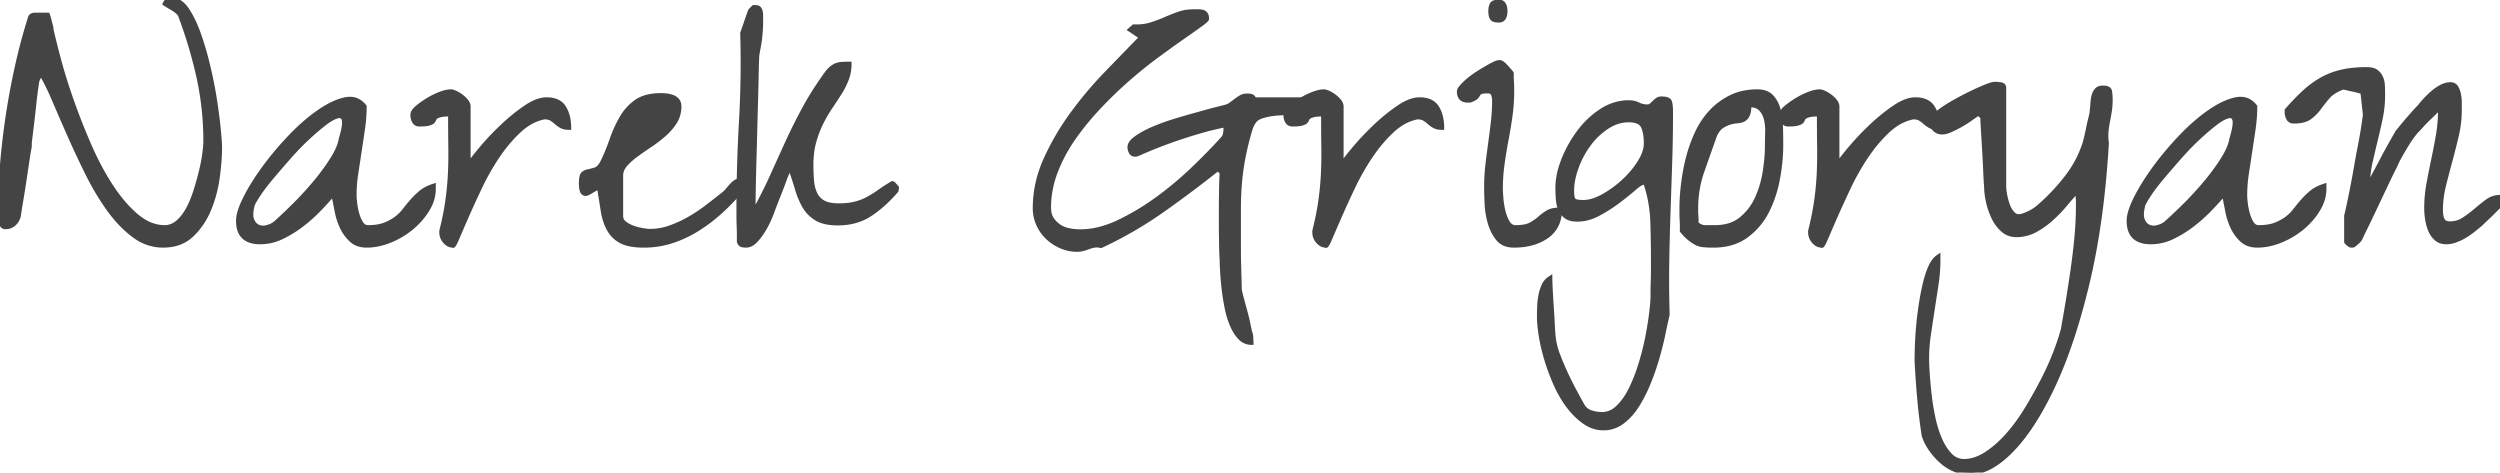 <svg width="582.52" height="110.101" viewBox="0 0 582.52 110.101" xmlns="http://www.w3.org/2000/svg"><g id="svgGroup" stroke-linecap="round" fill-rule="evenodd" font-size="9pt" stroke="#444444" stroke-width="0.25mm" fill="#444444" style="stroke:#444444;stroke-width:0.25mm;fill:#444444"><path d="M 9.473 17.09 L 8.691 18.848 L 8.447 20.508 A 70.378 70.378 0 0 0 8.264 21.849 Q 8.188 22.448 8.112 23.114 A 136.467 136.467 0 0 0 7.959 24.512 Q 7.715 26.855 7.422 29.248 Q 7.22 30.893 7.065 32.192 A 597.773 597.773 0 0 0 6.934 33.301 L 6.934 34.18 Q 6.773 34.903 6.513 36.587 A 142.9 142.9 0 0 0 6.396 37.354 A 2302.509 2302.509 0 0 1 6.042 39.722 A 2758.02 2758.02 0 0 1 5.664 42.236 A 287.956 287.956 0 0 1 5.273 44.751 A 241.584 241.584 0 0 1 4.883 47.119 A 167.148 167.148 0 0 0 4.711 48.148 Q 4.511 49.367 4.426 50.034 A 15.767 15.767 0 0 0 4.395 50.293 A 3.931 3.931 0 0 1 3.913 51.443 A 3.46 3.46 0 0 1 3.271 52.197 A 2.908 2.908 0 0 1 1.342 52.929 A 3.7 3.7 0 0 1 1.27 52.93 A 1.213 1.213 0 0 1 0.944 52.889 A 0.802 0.802 0 0 1 0.439 52.49 Q 0.195 52.051 0.098 51.367 Q 0 50.684 0 50.049 L 0 49.121 A 125.137 125.137 0 0 1 0.275 40.964 A 141.889 141.889 0 0 1 0.488 38.135 Q 0.977 32.422 1.855 26.66 Q 2.734 20.898 4.004 15.234 A 134.043 134.043 0 0 1 6.934 4.297 A 1.33 1.33 0 0 1 7.024 4.008 Q 7.114 3.81 7.265 3.687 A 0.8 0.8 0 0 1 7.373 3.613 A 1.487 1.487 0 0 1 7.967 3.427 A 1.845 1.845 0 0 1 8.154 3.418 L 9.033 3.418 L 9.668 3.418 L 10.107 3.418 L 10.547 3.418 L 11.133 3.418 L 11.279 3.857 A 11.208 11.208 0 0 1 11.407 4.27 Q 11.469 4.482 11.531 4.721 A 19.532 19.532 0 0 1 11.572 4.883 A 56.321 56.321 0 0 0 11.792 5.734 A 49.792 49.792 0 0 0 11.865 6.006 A 5.007 5.007 0 0 1 11.954 6.388 Q 11.99 6.576 12.004 6.741 A 2.378 2.378 0 0 1 12.012 6.934 A 97.688 97.688 0 0 0 12.341 8.362 Q 12.719 9.948 13.252 12.001 A 315.395 315.395 0 0 0 13.77 13.965 Q 14.941 18.359 16.748 23.486 A 155.652 155.652 0 0 0 20.707 33.557 A 169.524 169.524 0 0 0 20.85 33.887 A 68.452 68.452 0 0 0 23.909 40.078 A 56.824 56.824 0 0 0 25.928 43.408 A 37.601 37.601 0 0 0 28.612 47.037 Q 30.127 48.834 31.732 50.205 A 23.117 23.117 0 0 0 31.836 50.293 Q 34.961 52.93 38.379 52.93 Q 40.039 52.93 41.406 51.758 A 9.46 9.46 0 0 0 42.873 50.158 A 12.58 12.58 0 0 0 43.799 48.682 A 22.586 22.586 0 0 0 45.018 45.993 A 27.4 27.4 0 0 0 45.557 44.434 A 77.103 77.103 0 0 0 46.545 41 A 68.139 68.139 0 0 0 46.826 39.893 A 41.612 41.612 0 0 0 47.338 37.513 A 32.516 32.516 0 0 0 47.607 35.791 A 48.955 48.955 0 0 0 47.714 34.897 Q 47.852 33.643 47.852 32.91 A 69.12 69.12 0 0 0 46.24 17.92 A 105.281 105.281 0 0 0 41.895 3.418 A 4.394 4.394 0 0 0 41.283 2.765 Q 40.958 2.478 40.545 2.206 A 8.839 8.839 0 0 0 40.137 1.953 Q 39.24 1.43 38.686 1.078 A 16.576 16.576 0 0 1 38.379 0.879 Q 38.672 0.195 39.16 0.098 A 4.931 4.931 0 0 1 39.74 0.019 A 6.304 6.304 0 0 1 40.234 0 A 3.179 3.179 0 0 1 42.109 0.634 Q 42.894 1.193 43.604 2.246 Q 45.117 4.492 46.338 7.91 A 65.671 65.671 0 0 1 47.701 12.21 A 82.186 82.186 0 0 1 48.535 15.43 Q 49.512 19.531 50.098 23.34 Q 50.645 26.896 50.936 29.77 A 87.784 87.784 0 0 1 50.977 30.176 Q 51.27 33.203 51.27 34.277 A 43.655 43.655 0 0 1 51.152 37.389 Q 51.051 38.79 50.866 40.322 A 72.438 72.438 0 0 1 50.732 41.357 A 29.739 29.739 0 0 1 48.73 48.828 A 17.564 17.564 0 0 1 45.901 53.497 A 16.259 16.259 0 0 1 44.678 54.785 Q 42.09 57.227 37.988 57.227 A 11.095 11.095 0 0 1 31.515 55.132 A 13.806 13.806 0 0 1 31.104 54.834 A 25.685 25.685 0 0 1 27.327 51.309 A 32.46 32.46 0 0 1 25.244 48.682 A 57.671 57.671 0 0 1 21.736 43.097 A 68.504 68.504 0 0 1 20.264 40.283 Q 17.969 35.645 16.016 31.201 A 1104.006 1104.006 0 0 1 14.148 26.929 A 854.474 854.474 0 0 1 12.451 22.998 Q 10.876 19.322 9.533 17.186 A 20.077 20.077 0 0 0 9.473 17.09 Z" id="0" vector-effect="non-scaling-stroke"/><path d="M 76.062 47.021 A 56.58 56.58 0 0 0 77.637 45.215 A 100.156 100.156 0 0 1 78.027 47.058 A 129.317 129.317 0 0 1 78.418 49.072 A 17.655 17.655 0 0 0 78.641 50.101 A 15.179 15.179 0 0 0 79.639 52.93 A 9.786 9.786 0 0 0 81.836 55.957 A 4.583 4.583 0 0 0 83.888 57.048 A 6.465 6.465 0 0 0 85.449 57.227 A 13.027 13.027 0 0 0 87.784 57.012 A 15.806 15.806 0 0 0 90.869 56.104 A 19.011 19.011 0 0 0 95.898 53.125 Q 98.145 51.27 99.609 48.877 A 11.136 11.136 0 0 0 100.317 47.527 A 8.624 8.624 0 0 0 101.074 44.043 L 101.074 43.555 L 101.074 43.262 Q 100.146 43.555 99.39 43.945 A 7.362 7.362 0 0 0 98.047 44.824 Q 96.875 45.801 95.947 46.875 Q 95.02 47.949 94.189 49.023 A 9.855 9.855 0 0 1 92.236 50.928 A 9.916 9.916 0 0 1 91.179 51.607 A 12.429 12.429 0 0 1 89.6 52.344 A 7.157 7.157 0 0 1 88.756 52.609 Q 88.098 52.774 87.32 52.854 A 15.44 15.44 0 0 1 85.742 52.93 Q 84.766 52.93 84.18 52.002 A 7.173 7.173 0 0 1 83.714 51.134 A 8.908 8.908 0 0 1 83.252 49.854 Q 82.91 48.633 82.764 47.412 A 35.555 35.555 0 0 1 82.702 46.862 Q 82.645 46.318 82.626 45.938 A 6.845 6.845 0 0 1 82.617 45.605 Q 82.617 42.969 83.008 40.43 Q 83.398 37.891 83.789 35.303 Q 84.18 32.715 84.57 30.078 Q 84.961 27.441 84.961 24.805 Q 83.452 22.876 81.187 23.035 A 5.643 5.643 0 0 0 80.42 23.145 A 11.69 11.69 0 0 0 78.993 23.545 Q 76.806 24.305 74.316 26.025 Q 70.996 28.32 67.676 31.787 Q 64.355 35.254 61.621 38.965 A 58.99 58.99 0 0 0 59.143 42.59 A 43.738 43.738 0 0 0 57.178 46.045 A 28.219 28.219 0 0 0 56.822 46.772 Q 55.469 49.64 55.469 51.465 A 7.86 7.86 0 0 0 55.561 52.705 Q 56.159 56.445 60.645 56.445 A 11.484 11.484 0 0 0 65.576 55.322 Q 67.969 54.199 70.166 52.539 A 36.181 36.181 0 0 0 74.268 48.926 A 73.635 73.635 0 0 0 76.062 47.021 Z M 80.161 28.257 A 2.165 2.165 0 0 0 80.127 28.027 Q 79.903 26.95 78.894 27.069 A 2.121 2.121 0 0 0 78.711 27.1 Q 77.732 27.304 76.277 28.325 A 18.404 18.404 0 0 0 75.684 28.76 A 45.208 45.208 0 0 0 73.817 30.269 Q 72.787 31.145 71.68 32.178 A 59.893 59.893 0 0 0 68.591 35.283 A 69.803 69.803 0 0 0 67.383 36.621 Q 65.234 39.063 63.379 41.26 A 59.265 59.265 0 0 0 62.083 42.846 Q 61.459 43.64 60.938 44.367 A 31.015 31.015 0 0 0 60.352 45.215 A 37.27 37.27 0 0 0 59.835 46.009 Q 59.109 47.162 58.887 47.754 A 12.629 12.629 0 0 0 58.696 48.595 Q 58.387 50.23 58.74 51.172 A 3.557 3.557 0 0 0 59.119 51.92 A 2.448 2.448 0 0 0 60.107 52.783 A 2.731 2.731 0 0 0 61.291 53.047 Q 61.591 53.047 61.908 52.986 A 3.874 3.874 0 0 0 62.158 52.93 Q 63.281 52.637 64.063 52.051 A 65.021 65.021 0 0 0 64.948 51.254 Q 66.159 50.145 67.736 48.61 A 204.144 204.144 0 0 0 68.262 48.096 Q 70.801 45.605 73.193 42.773 A 53.864 53.864 0 0 0 76.06 39.077 A 45.071 45.071 0 0 0 77.344 37.158 Q 79.04 34.472 79.372 32.559 A 6.051 6.051 0 0 0 79.395 32.422 Q 80.283 29.491 80.161 28.257 Z" id="1" vector-effect="non-scaling-stroke"/><path d="M 102.832 54.102 L 102.832 53.809 Q 103.809 49.902 104.248 46.729 A 70.01 70.01 0 0 0 104.825 40.717 A 64.527 64.527 0 0 0 104.834 40.527 A 96.189 96.189 0 0 0 104.942 36.428 Q 104.948 35.321 104.932 34.18 A 427.422 427.422 0 0 1 104.897 30.874 Q 104.885 29.139 104.883 27.214 A 707.704 707.704 0 0 1 104.883 26.66 Q 103.32 26.66 102.588 26.855 A 5.723 5.723 0 0 0 102.23 26.963 Q 101.884 27.08 101.677 27.212 A 1.123 1.123 0 0 0 101.563 27.295 A 1.492 1.492 0 0 0 101.357 27.501 Q 101.234 27.653 101.176 27.821 A 0.952 0.952 0 0 0 101.172 27.832 A 1.314 1.314 0 0 1 100.936 28.252 A 1.614 1.614 0 0 1 100.83 28.369 A 0.988 0.988 0 0 1 100.649 28.508 Q 100.453 28.629 100.134 28.737 A 5.143 5.143 0 0 1 99.902 28.809 A 3.718 3.718 0 0 1 99.456 28.903 Q 98.807 29.004 97.754 29.004 Q 96.875 29.004 96.484 28.32 Q 96.094 27.637 96.094 26.758 Q 96.094 26.025 96.996 25.206 A 5.802 5.802 0 0 1 97.119 25.098 Q 98.145 24.219 99.561 23.34 A 17.585 17.585 0 0 1 102.49 21.875 Q 103.538 21.469 104.375 21.345 A 4.777 4.777 0 0 1 105.078 21.289 A 1.286 1.286 0 0 1 105.325 21.316 Q 105.586 21.368 105.945 21.517 A 6.754 6.754 0 0 1 106.201 21.631 A 7.161 7.161 0 0 1 107.44 22.375 A 8.079 8.079 0 0 1 107.617 22.51 A 6.902 6.902 0 0 1 108.275 23.094 A 5.329 5.329 0 0 1 108.74 23.633 Q 109.154 24.185 109.178 24.737 A 1.564 1.564 0 0 1 109.18 24.805 L 109.18 38.379 A 22.302 22.302 0 0 1 109.741 37.579 Q 110.396 36.686 111.362 35.506 A 92.789 92.789 0 0 1 112.305 34.375 A 60.226 60.226 0 0 1 115.802 30.594 A 68.641 68.641 0 0 1 117.09 29.346 A 44.639 44.639 0 0 1 121.058 25.999 A 38.908 38.908 0 0 1 122.461 25 A 14.542 14.542 0 0 1 124.11 24.023 Q 124.974 23.591 125.771 23.371 A 5.92 5.92 0 0 1 127.344 23.145 A 7.032 7.032 0 0 1 128.853 23.295 Q 129.783 23.5 130.456 23.982 A 3.646 3.646 0 0 1 131.445 25.049 A 7.573 7.573 0 0 1 132.377 27.409 Q 132.587 28.365 132.613 29.467 A 13.314 13.314 0 0 1 132.617 29.785 Q 131.445 29.785 130.762 29.395 Q 130.078 29.004 129.541 28.516 A 6.752 6.752 0 0 0 128.582 27.785 A 6.152 6.152 0 0 0 128.418 27.686 Q 127.959 27.418 127.261 27.36 A 4.897 4.897 0 0 0 126.855 27.344 Q 123.73 27.93 120.996 30.469 A 32.518 32.518 0 0 0 117.142 34.772 A 37.977 37.977 0 0 0 115.967 36.426 A 55.986 55.986 0 0 0 111.865 43.652 A 294.662 294.662 0 0 0 110.168 47.29 A 214.631 214.631 0 0 0 108.691 50.586 Q 107.468 53.381 106.675 55.239 A 275.494 275.494 0 0 0 106.494 55.664 Q 105.7 57.533 105.487 57.256 A 0.18 0.18 0 0 1 105.469 57.227 A 2.094 2.094 0 0 1 104.291 56.855 Q 103.997 56.66 103.719 56.362 A 4.155 4.155 0 0 1 103.662 56.299 Q 102.832 55.371 102.832 54.102 Z" id="2" vector-effect="non-scaling-stroke"/><path d="M 139.551 43.555 L 137.207 44.922 Q 136.523 45.313 136.133 45.117 A 1.052 1.052 0 0 1 135.596 44.531 Q 135.449 44.141 135.4 43.604 Q 135.358 43.139 135.352 42.93 A 2.177 2.177 0 0 1 135.352 42.871 A 12.213 12.213 0 0 1 135.372 42.14 Q 135.451 40.829 135.84 40.479 A 2.285 2.285 0 0 1 136.544 40.052 A 3.136 3.136 0 0 1 137.109 39.893 A 11.511 11.511 0 0 0 138.072 39.667 A 14.486 14.486 0 0 0 138.77 39.453 Q 139.648 39.16 140.43 37.598 Q 141.602 35.156 142.529 32.471 A 28.272 28.272 0 0 1 144.824 27.441 A 11.997 11.997 0 0 1 147.622 24.137 A 11.419 11.419 0 0 1 148.291 23.633 Q 150.391 22.168 154.102 22.168 Q 154.688 22.168 155.42 22.266 A 6.198 6.198 0 0 1 156.464 22.495 A 5.51 5.51 0 0 1 156.787 22.607 Q 157.422 22.852 157.861 23.389 Q 158.301 23.926 158.301 24.805 A 6.998 6.998 0 0 1 157.903 27.19 A 6.415 6.415 0 0 1 157.275 28.467 Q 156.25 30.078 154.736 31.396 A 31.991 31.991 0 0 1 151.465 33.887 Q 149.707 35.059 148.242 36.133 A 17.007 17.007 0 0 0 146.733 37.372 A 13.491 13.491 0 0 0 145.752 38.379 A 4.427 4.427 0 0 0 145.06 39.422 A 3.503 3.503 0 0 0 144.727 40.918 L 144.727 50.293 A 2.234 2.234 0 0 0 144.88 51.135 Q 145.082 51.636 145.549 51.996 A 2.551 2.551 0 0 0 145.557 52.002 A 6.918 6.918 0 0 0 147.051 52.865 A 8.053 8.053 0 0 0 147.461 53.027 A 12.636 12.636 0 0 0 149.707 53.613 Q 150.654 53.771 151.219 53.801 A 4.624 4.624 0 0 0 151.465 53.809 A 13.895 13.895 0 0 0 155.933 53.055 A 15.679 15.679 0 0 0 156.152 52.979 A 27.241 27.241 0 0 0 160.693 50.879 A 36.9 36.9 0 0 0 164.844 48.096 A 2934.5 2934.5 0 0 0 166.748 46.619 A 2510.996 2510.996 0 0 0 168.555 45.215 A 7.938 7.938 0 0 0 169.321 44.488 A 6.911 6.911 0 0 0 169.58 44.189 A 28.734 28.734 0 0 1 170.445 43.179 A 26.283 26.283 0 0 1 170.459 43.164 A 4.719 4.719 0 0 1 171.436 42.334 A 3.248 3.248 0 0 1 171.928 42.08 Q 172.33 41.913 172.852 41.797 L 172.852 42.188 L 172.852 42.676 A 7.058 7.058 0 0 1 172.824 43.322 Q 172.787 43.713 172.705 44.043 Q 172.583 44.531 172.156 45.019 A 4.023 4.023 0 0 1 171.973 45.215 Q 169.824 47.656 167.383 49.805 A 36.49 36.49 0 0 1 162.207 53.613 A 27.093 27.093 0 0 1 156.445 56.25 A 20.57 20.57 0 0 1 150.848 57.211 A 23.43 23.43 0 0 1 150 57.227 A 19.263 19.263 0 0 1 148.039 57.134 Q 146.009 56.925 144.727 56.25 A 6.902 6.902 0 0 1 141.846 53.418 A 11.61 11.61 0 0 1 140.893 51.114 A 15.617 15.617 0 0 1 140.43 49.023 Q 140.039 46.484 139.551 43.555 Z M 149.53 29.788 A 1.81 1.81 0 0 0 149.463 29.834 A 6.991 6.991 0 0 0 149.193 30.038 Q 149.045 30.155 148.882 30.294 A 13.974 13.974 0 0 0 148.682 30.469 Q 148.371 30.745 148.182 30.997 A 1.983 1.983 0 0 0 148.047 31.201 A 1.526 1.526 0 0 0 148.014 31.262 Q 147.87 31.543 148.047 31.543 Q 148.472 31.628 149.046 31.12 A 3.922 3.922 0 0 0 149.219 30.957 Q 149.902 30.273 149.805 29.785 Q 149.805 29.61 149.53 29.788 Z" id="3" vector-effect="non-scaling-stroke"/><path d="M 175.586 1.66 L 175.781 1.66 L 175.879 1.66 L 175.977 1.66 A 2.492 2.492 0 0 1 176.291 1.678 Q 176.631 1.722 176.816 1.868 A 0.585 0.585 0 0 1 176.904 1.953 A 1.547 1.547 0 0 1 177.152 2.377 A 2.031 2.031 0 0 1 177.246 2.686 Q 177.344 3.125 177.344 3.662 L 177.344 4.59 Q 177.344 5.684 177.301 6.565 A 28.77 28.77 0 0 1 177.295 6.689 A 40.532 40.532 0 0 1 177.151 8.563 A 45.39 45.39 0 0 1 177.148 8.594 A 22.597 22.597 0 0 1 176.903 10.34 A 24.808 24.808 0 0 1 176.855 10.596 A 87.993 87.993 0 0 0 176.66 11.658 A 106.828 106.828 0 0 0 176.465 12.793 Q 176.371 14.015 176.322 16.595 A 193.817 193.817 0 0 0 176.318 16.797 Q 176.273 19.35 176.185 22.541 A 833.821 833.821 0 0 1 176.172 22.998 A 2786.06 2786.06 0 0 0 176.025 28.391 A 3203.235 3203.235 0 0 0 175.977 30.273 A 2681.609 2681.609 0 0 1 175.879 33.984 A 2280.316 2280.316 0 0 1 175.781 37.5 Q 175.684 40.918 175.635 43.701 A 562.685 562.685 0 0 0 175.613 44.998 Q 175.587 46.712 175.586 47.657 A 70.65 70.65 0 0 0 175.586 47.754 L 175.586 48.535 L 175.586 49.512 A 122.376 122.376 0 0 0 178.39 44.171 A 99.863 99.863 0 0 0 179.834 41.113 A 1892.551 1892.551 0 0 1 183.447 33.154 A 127.948 127.948 0 0 1 187.402 25.244 Q 189.551 21.289 192.578 17.09 A 9.611 9.611 0 0 1 193.011 16.552 Q 193.365 16.144 193.701 15.869 A 4.693 4.693 0 0 1 194.498 15.338 A 4.143 4.143 0 0 1 194.824 15.186 A 3.81 3.81 0 0 1 195.635 14.953 A 4.79 4.79 0 0 1 196.143 14.893 A 19.31 19.31 0 0 1 196.74 14.863 Q 197.009 14.853 197.311 14.849 A 40.537 40.537 0 0 1 197.949 14.844 A 10.558 10.558 0 0 1 197.676 17.281 A 9.254 9.254 0 0 1 197.314 18.457 A 17.952 17.952 0 0 1 195.908 21.319 A 20.169 20.169 0 0 1 195.654 21.729 A 139.69 139.69 0 0 1 193.506 25 A 30.894 30.894 0 0 0 191.904 27.655 A 35.193 35.193 0 0 0 191.406 28.613 A 23.377 23.377 0 0 0 190.3 31.226 A 28.498 28.498 0 0 0 189.746 32.959 A 17.198 17.198 0 0 0 189.213 35.68 A 23.165 23.165 0 0 0 189.062 38.379 A 50.547 50.547 0 0 0 189.099 40.344 A 38.669 38.669 0 0 0 189.209 42.139 A 9.726 9.726 0 0 0 189.496 43.821 A 7.64 7.64 0 0 0 189.99 45.166 A 4.366 4.366 0 0 0 191.895 47.168 A 4.805 4.805 0 0 0 192.946 47.571 Q 193.973 47.843 195.414 47.851 A 15.85 15.85 0 0 0 195.508 47.852 A 18.51 18.51 0 0 0 197.334 47.766 Q 198.283 47.672 199.116 47.474 A 11.44 11.44 0 0 0 199.17 47.461 A 12.7 12.7 0 0 0 201.759 46.537 A 11.641 11.641 0 0 0 202.148 46.338 A 24.565 24.565 0 0 0 204.37 44.987 A 27.754 27.754 0 0 0 204.883 44.629 A 37.806 37.806 0 0 1 206.706 43.408 A 46.367 46.367 0 0 1 207.91 42.676 Q 208.105 42.676 208.398 43.018 A 16.472 16.472 0 0 0 208.539 43.179 Q 208.712 43.376 208.844 43.512 A 4.87 4.87 0 0 0 208.887 43.555 L 208.887 43.75 L 208.887 43.848 Q 208.887 43.925 208.948 43.941 A 0.144 0.144 0 0 0 208.984 43.945 A 0.416 0.416 0 0 1 208.956 44.095 A 0.51 0.51 0 0 1 208.936 44.141 Q 208.891 44.229 208.887 44.397 A 1.452 1.452 0 0 0 208.887 44.434 A 31.635 31.635 0 0 1 205.194 48.126 A 26.529 26.529 0 0 1 202.832 49.902 Q 199.609 52.051 195.215 52.051 A 15.014 15.014 0 0 1 193.339 51.941 Q 191.428 51.7 190.186 50.928 Q 188.379 49.805 187.354 47.998 Q 186.328 46.191 185.645 43.848 Q 184.961 41.504 184.082 39.16 A 6.892 6.892 0 0 0 183.711 39.795 Q 183.356 40.477 182.984 41.465 A 25.884 25.884 0 0 0 182.861 41.797 A 107.225 107.225 0 0 1 182.19 43.604 A 128.029 128.029 0 0 1 181.445 45.508 A 176.879 176.879 0 0 0 180.078 49.038 A 194.241 194.241 0 0 0 179.883 49.561 A 26.225 26.225 0 0 1 178.942 51.784 A 20.896 20.896 0 0 1 178.125 53.32 Q 177.148 54.98 176.074 56.104 A 4.556 4.556 0 0 1 175.376 56.708 Q 174.625 57.227 173.828 57.227 A 4.382 4.382 0 0 1 173.095 57.167 A 3.905 3.905 0 0 1 172.9 57.129 A 0.756 0.756 0 0 1 172.545 56.933 Q 172.343 56.743 172.184 56.383 A 2.953 2.953 0 0 1 172.168 56.348 L 172.168 54.834 A 49.09 49.09 0 0 0 172.149 53.495 A 59.971 59.971 0 0 0 172.119 52.637 A 57.096 57.096 0 0 1 172.077 51.229 A 46.619 46.619 0 0 1 172.07 50.439 L 172.07 49.023 A 360.277 360.277 0 0 1 172.656 28.369 A 239.226 239.226 0 0 0 173.047 14.654 A 247.58 247.58 0 0 0 172.949 7.715 A 19.611 19.611 0 0 1 173.007 7.544 Q 173.108 7.251 173.291 6.738 A 64.481 64.481 0 0 0 173.531 6.055 Q 173.672 5.643 173.828 5.176 A 96.047 96.047 0 0 1 174.075 4.444 Q 174.19 4.109 174.296 3.809 A 56.643 56.643 0 0 1 174.365 3.613 A 128.138 128.138 0 0 0 174.478 3.296 Q 174.617 2.903 174.691 2.686 A 14.446 14.446 0 0 0 174.707 2.637 A 1.027 1.027 0 0 1 174.782 2.512 Q 174.867 2.39 175.011 2.238 A 4.411 4.411 0 0 1 175.098 2.148 L 175.586 1.66 Z" id="4" vector-effect="non-scaling-stroke"/><path d="M 284.668 40.234 L 283.789 39.355 A 278.813 278.813 0 0 1 271.424 48.642 A 255.087 255.087 0 0 1 270.605 49.219 A 93.041 93.041 0 0 1 256.543 57.324 Q 255.762 57.129 255.078 57.227 A 6.04 6.04 0 0 0 253.76 57.568 A 12.832 12.832 0 0 1 252.841 57.881 A 15.1 15.1 0 0 1 252.393 58.008 A 5.773 5.773 0 0 1 251.419 58.183 A 4.969 4.969 0 0 1 250.977 58.203 Q 249.023 58.203 247.217 57.422 Q 245.41 56.641 244.043 55.322 A 9.708 9.708 0 0 1 241.895 52.246 A 9.036 9.036 0 0 1 241.113 48.535 Q 241.113 42.676 243.604 37.158 A 59.398 59.398 0 0 1 249.756 26.611 A 89.56 89.56 0 0 1 257.813 17.041 A 3904.715 3904.715 0 0 1 262.036 12.683 A 3015.158 3015.158 0 0 1 265.918 8.691 L 263.281 6.934 L 264.16 6.152 Q 265.57 6.216 266.812 6.007 A 9.946 9.946 0 0 0 268.066 5.713 A 31.205 31.205 0 0 0 270.794 4.743 A 27.93 27.93 0 0 0 271.387 4.492 Q 272.949 3.809 274.561 3.223 A 9.736 9.736 0 0 1 276.923 2.695 A 12.017 12.017 0 0 1 278.125 2.637 L 279.297 2.637 A 3.98 3.98 0 0 1 279.782 2.665 Q 280.038 2.696 280.26 2.763 A 2.366 2.366 0 0 1 280.322 2.783 Q 280.762 2.93 281.006 3.32 Q 281.25 3.711 281.25 4.395 A 0.297 0.297 0 0 1 281.186 4.548 Q 280.966 4.867 279.998 5.584 A 26.862 26.862 0 0 1 279.688 5.811 A 214.841 214.841 0 0 1 278.842 6.415 Q 277.478 7.385 275.537 8.74 Q 272.949 10.547 269.629 12.988 A 98.961 98.961 0 0 0 264.994 16.622 A 116.728 116.728 0 0 0 262.842 18.457 A 96.937 96.937 0 0 0 256.104 24.951 A 64.442 64.442 0 0 0 250.195 32.178 A 35.962 35.962 0 0 0 245.996 40.039 Q 244.434 44.141 244.434 48.34 Q 244.434 50 245.117 51.025 Q 245.801 52.051 246.826 52.734 Q 247.852 53.418 249.17 53.662 A 14.229 14.229 0 0 0 251.678 53.906 A 13.228 13.228 0 0 0 251.758 53.906 A 18.469 18.469 0 0 0 256.927 53.135 A 24.993 24.993 0 0 0 260.742 51.66 Q 265.43 49.414 269.824 46.191 Q 274.219 42.969 278.076 39.258 A 170.397 170.397 0 0 0 281.236 36.142 Q 282.657 34.702 283.877 33.384 A 94.606 94.606 0 0 0 284.668 32.52 A 3.614 3.614 0 0 0 285.032 32.098 Q 285.208 31.858 285.31 31.617 A 1.837 1.837 0 0 0 285.4 31.348 Q 285.547 30.762 285.547 29.98 A 2.025 2.025 0 0 0 285.541 29.827 Q 285.535 29.754 285.524 29.67 A 4.617 4.617 0 0 0 285.498 29.492 L 285.449 29.199 A 72.423 72.423 0 0 0 281.94 29.989 A 60.202 60.202 0 0 0 279.98 30.518 Q 277.441 31.25 274.951 32.08 A 107.772 107.772 0 0 0 270.068 33.838 Q 267.676 34.766 265.039 35.938 L 264.844 35.938 A 0.065 0.065 0 0 1 264.808 35.994 Q 264.753 36.028 264.609 36.034 A 1.495 1.495 0 0 1 264.551 36.035 Q 263.77 36.035 263.477 35.449 A 2.822 2.822 0 0 1 263.24 34.79 A 2.393 2.393 0 0 1 263.184 34.277 A 1.686 1.686 0 0 1 263.428 33.433 Q 263.744 32.883 264.468 32.321 A 7.827 7.827 0 0 1 264.795 32.08 A 19.076 19.076 0 0 1 266.778 30.878 A 24.849 24.849 0 0 1 268.555 30.029 Q 270.703 29.102 272.852 28.418 Q 274.995 27.736 276.069 27.443 A 69.156 69.156 0 0 1 276.074 27.441 Q 276.348 27.35 277.605 27.002 A 245.723 245.723 0 0 1 277.783 26.953 A 574.585 574.585 0 0 0 279.236 26.55 A 667.351 667.351 0 0 0 280.762 26.123 A 115.806 115.806 0 0 1 282.275 25.708 A 93.708 93.708 0 0 1 283.691 25.342 L 285.449 24.902 Q 286.23 24.707 286.816 24.268 L 287.988 23.389 A 12.478 12.478 0 0 1 288.94 22.739 A 11.137 11.137 0 0 1 289.16 22.607 Q 289.746 22.266 290.625 22.266 A 4.382 4.382 0 0 1 291.358 22.325 A 3.905 3.905 0 0 1 291.553 22.363 A 0.756 0.756 0 0 1 291.908 22.56 Q 292.11 22.749 292.27 23.109 A 2.953 2.953 0 0 1 292.285 23.145 L 307.617 23.145 A 0.432 0.432 0 0 1 307.669 23.149 Q 307.763 23.16 307.964 23.208 A 10.819 10.819 0 0 1 308.105 23.242 A 10.434 10.434 0 0 1 308.606 23.381 A 12.861 12.861 0 0 1 308.936 23.486 Q 309.272 23.598 309.523 23.711 A 3.759 3.759 0 0 1 309.668 23.779 Q 309.945 23.918 310.134 23.925 A 0.543 0.543 0 0 0 310.156 23.926 Q 310.156 24.023 310.254 24.121 L 310.254 24.268 L 310.254 24.414 L 310.254 24.561 L 310.254 24.707 Q 310.156 24.805 310.156 24.902 A 1.027 1.027 0 0 1 310.081 25.027 Q 309.996 25.15 309.853 25.301 A 4.411 4.411 0 0 1 309.766 25.391 Q 309.539 25.618 309.429 25.669 A 0.135 0.135 0 0 1 309.376 25.684 A 13.088 13.088 0 0 0 308.92 25.693 Q 308.224 25.717 307.067 25.808 A 97.214 97.214 0 0 0 306.787 25.83 Q 304.98 25.977 302.93 26.123 A 246.371 246.371 0 0 1 300.94 26.257 A 203.402 203.402 0 0 1 299.072 26.367 A 85.329 85.329 0 0 0 298.263 26.414 Q 297.304 26.475 296.784 26.536 A 8.134 8.134 0 0 0 296.582 26.563 A 18.106 18.106 0 0 0 295.335 26.774 Q 294.12 27.028 293.329 27.408 A 5.034 5.034 0 0 0 293.262 27.441 A 2.813 2.813 0 0 0 292.364 28.175 Q 292.066 28.532 291.814 29.019 A 7.493 7.493 0 0 0 291.406 29.98 Q 290.332 33.594 289.746 36.67 Q 289.16 39.746 288.916 42.676 A 72.091 72.091 0 0 0 288.676 47.952 A 79.067 79.067 0 0 0 288.672 48.73 L 288.672 55.566 L 288.672 57.91 A 138.794 138.794 0 0 0 288.699 60.629 A 156.441 156.441 0 0 0 288.721 61.572 A 1051.526 1051.526 0 0 0 288.77 63.416 A 856.247 856.247 0 0 0 288.818 65.137 A 217.956 217.956 0 0 1 288.84 65.906 Q 288.864 66.856 288.867 67.366 A 22.55 22.55 0 0 1 288.867 67.48 A 8.177 8.177 0 0 0 288.933 67.822 Q 289.061 68.427 289.355 69.531 A 525.113 525.113 0 0 0 289.758 71.033 A 607.187 607.187 0 0 0 290.186 72.607 A 48.497 48.497 0 0 1 290.721 74.754 A 40.985 40.985 0 0 1 290.918 75.684 A 46.234 46.234 0 0 0 291.058 76.361 Q 291.26 77.295 291.406 77.734 A 0.608 0.608 0 0 1 291.446 77.85 Q 291.515 78.11 291.553 78.76 Q 291.595 79.478 291.601 79.794 A 4.97 4.97 0 0 1 291.602 79.883 A 3.575 3.575 0 0 1 288.987 78.783 A 4.6 4.6 0 0 1 288.916 78.711 A 8.462 8.462 0 0 1 287.819 77.273 Q 287.392 76.576 287.035 75.738 A 13.921 13.921 0 0 1 287.012 75.684 A 19.55 19.55 0 0 1 286.134 73.08 A 23.779 23.779 0 0 1 285.791 71.582 A 55.872 55.872 0 0 1 285.139 67.456 A 51.359 51.359 0 0 1 285.107 67.188 A 79.809 79.809 0 0 1 284.9 65.137 A 58.665 58.665 0 0 1 284.766 63.281 Q 284.691 61.935 284.673 61.105 A 22.004 22.004 0 0 1 284.668 60.645 Q 284.578 59.565 284.53 57.037 A 198.735 198.735 0 0 1 284.521 56.592 A 330.821 330.821 0 0 1 284.485 53.613 A 400.204 400.204 0 0 1 284.473 50.439 A 400.204 400.204 0 0 1 284.485 47.266 A 330.821 330.821 0 0 1 284.521 44.287 Q 284.57 41.406 284.668 40.234 Z" id="6" vector-effect="non-scaling-stroke"/><path d="M 306.25 54.102 L 306.25 53.809 Q 307.227 49.902 307.666 46.729 A 70.01 70.01 0 0 0 308.243 40.717 A 64.527 64.527 0 0 0 308.252 40.527 A 96.189 96.189 0 0 0 308.36 36.428 Q 308.366 35.321 308.35 34.18 A 427.422 427.422 0 0 1 308.315 30.874 Q 308.303 29.139 308.301 27.214 A 707.704 707.704 0 0 1 308.301 26.66 Q 306.738 26.66 306.006 26.855 A 5.723 5.723 0 0 0 305.648 26.963 Q 305.302 27.08 305.095 27.212 A 1.123 1.123 0 0 0 304.98 27.295 A 1.492 1.492 0 0 0 304.775 27.501 Q 304.652 27.653 304.594 27.821 A 0.952 0.952 0 0 0 304.59 27.832 A 1.314 1.314 0 0 1 304.354 28.252 A 1.614 1.614 0 0 1 304.248 28.369 A 0.988 0.988 0 0 1 304.067 28.508 Q 303.871 28.629 303.552 28.737 A 5.143 5.143 0 0 1 303.32 28.809 A 3.718 3.718 0 0 1 302.874 28.903 Q 302.225 29.004 301.172 29.004 Q 300.293 29.004 299.902 28.32 Q 299.512 27.637 299.512 26.758 Q 299.512 26.025 300.414 25.206 A 5.802 5.802 0 0 1 300.537 25.098 Q 301.563 24.219 302.979 23.34 A 17.585 17.585 0 0 1 305.908 21.875 Q 306.956 21.469 307.793 21.345 A 4.777 4.777 0 0 1 308.496 21.289 A 1.286 1.286 0 0 1 308.743 21.316 Q 309.004 21.368 309.363 21.517 A 6.754 6.754 0 0 1 309.619 21.631 A 7.161 7.161 0 0 1 310.858 22.375 A 8.079 8.079 0 0 1 311.035 22.51 A 6.902 6.902 0 0 1 311.693 23.094 A 5.329 5.329 0 0 1 312.158 23.633 Q 312.572 24.185 312.596 24.737 A 1.564 1.564 0 0 1 312.598 24.805 L 312.598 38.379 A 22.302 22.302 0 0 1 313.159 37.579 Q 313.814 36.686 314.78 35.506 A 92.789 92.789 0 0 1 315.723 34.375 A 60.226 60.226 0 0 1 319.22 30.594 A 68.641 68.641 0 0 1 320.508 29.346 A 44.639 44.639 0 0 1 324.475 25.999 A 38.908 38.908 0 0 1 325.879 25 A 14.542 14.542 0 0 1 327.528 24.023 Q 328.392 23.591 329.189 23.371 A 5.92 5.92 0 0 1 330.762 23.145 A 7.032 7.032 0 0 1 332.271 23.295 Q 333.201 23.5 333.874 23.982 A 3.646 3.646 0 0 1 334.863 25.049 A 7.573 7.573 0 0 1 335.795 27.409 Q 336.005 28.365 336.031 29.467 A 13.314 13.314 0 0 1 336.035 29.785 Q 334.863 29.785 334.18 29.395 Q 333.496 29.004 332.959 28.516 A 6.752 6.752 0 0 0 332 27.785 A 6.152 6.152 0 0 0 331.836 27.686 Q 331.377 27.418 330.679 27.36 A 4.897 4.897 0 0 0 330.273 27.344 Q 327.148 27.93 324.414 30.469 A 32.518 32.518 0 0 0 320.56 34.772 A 37.977 37.977 0 0 0 319.385 36.426 A 55.986 55.986 0 0 0 315.283 43.652 A 294.662 294.662 0 0 0 313.586 47.29 A 214.631 214.631 0 0 0 312.109 50.586 Q 310.886 53.381 310.093 55.239 A 275.494 275.494 0 0 0 309.912 55.664 Q 309.118 57.533 308.905 57.256 A 0.18 0.18 0 0 1 308.887 57.227 A 2.094 2.094 0 0 1 307.709 56.855 Q 307.415 56.66 307.137 56.362 A 4.155 4.155 0 0 1 307.08 56.299 Q 306.25 55.371 306.25 54.102 Z" id="7" vector-effect="non-scaling-stroke"/><path d="M 342.48 23.438 L 341.992 23.438 A 2.811 2.811 0 0 1 341.168 23.327 Q 339.941 22.951 339.941 21.289 A 0.858 0.858 0 0 1 340.024 20.953 Q 340.271 20.386 341.26 19.434 A 18.328 18.328 0 0 1 343.079 17.904 A 22.36 22.36 0 0 1 344.336 17.041 A 53.749 53.749 0 0 1 346.252 15.87 A 41.958 41.958 0 0 1 347.656 15.088 Q 349.002 14.373 349.551 14.491 A 0.51 0.51 0 0 1 349.707 14.551 Q 349.902 14.551 350.293 14.893 A 8.239 8.239 0 0 1 350.781 15.358 A 9.937 9.937 0 0 1 351.074 15.674 A 155.916 155.916 0 0 1 351.453 16.101 A 129.342 129.342 0 0 1 351.807 16.504 A 7.749 7.749 0 0 1 351.962 16.687 Q 352.172 16.942 352.245 17.088 A 0.818 0.818 0 0 1 352.246 17.09 L 352.246 17.871 A 15.899 15.899 0 0 0 352.258 18.481 A 20.109 20.109 0 0 0 352.295 19.141 A 18.923 18.923 0 0 1 352.342 20.219 A 16.867 16.867 0 0 1 352.344 20.459 L 352.344 21.387 Q 352.344 24.219 351.953 27.002 A 118.606 118.606 0 0 1 351.025 32.617 A 113.959 113.959 0 0 0 350.098 38.281 Q 349.707 41.113 349.707 43.945 Q 349.707 44.434 349.805 45.898 A 20.044 20.044 0 0 0 350.115 48.295 A 22.862 22.862 0 0 0 350.244 48.926 A 10.959 10.959 0 0 0 350.766 50.65 A 8.978 8.978 0 0 0 351.27 51.709 A 2.977 2.977 0 0 0 351.718 52.326 A 1.884 1.884 0 0 0 353.125 52.93 Q 355.469 52.93 356.641 52.295 A 11.649 11.649 0 0 0 357.991 51.444 A 9.67 9.67 0 0 0 358.691 50.879 Q 359.57 50.098 360.596 49.463 A 3.68 3.68 0 0 1 361.523 49.064 Q 362.346 48.828 363.477 48.828 A 8.812 8.812 0 0 1 363.087 51.521 A 6.82 6.82 0 0 1 360.449 55.078 Q 357.544 57.14 353.109 57.223 A 20.022 20.022 0 0 1 352.734 57.227 A 6.067 6.067 0 0 1 351.226 57.05 A 4.052 4.052 0 0 1 349.023 55.664 A 9.913 9.913 0 0 1 347.552 53.153 A 12.275 12.275 0 0 1 347.119 51.904 A 19.178 19.178 0 0 1 346.387 47.363 A 148.772 148.772 0 0 1 346.344 46.24 Q 346.291 44.681 346.289 43.533 A 50.776 50.776 0 0 1 346.289 43.457 A 43.007 43.007 0 0 1 346.582 38.428 Q 346.875 35.938 347.217 33.447 Q 347.559 30.957 347.852 28.467 A 43.859 43.859 0 0 0 348.145 23.34 A 3.371 3.371 0 0 0 348.093 22.769 Q 348.047 22.504 347.962 22.216 A 6.079 6.079 0 0 0 347.9 22.021 Q 347.656 21.289 346.68 21.289 A 13.018 13.018 0 0 0 346.166 21.298 Q 345.325 21.332 345.02 21.484 A 1.578 1.578 0 0 0 344.775 21.634 Q 344.645 21.732 344.56 21.847 A 0.849 0.849 0 0 0 344.482 21.973 A 2.141 2.141 0 0 1 344.359 22.186 Q 344.289 22.293 344.197 22.41 A 5.347 5.347 0 0 1 343.994 22.656 A 1.314 1.314 0 0 1 343.754 22.864 Q 343.477 23.057 342.997 23.249 A 9.145 9.145 0 0 1 342.48 23.438 Z M 347.607 0.977 A 2.13 2.13 0 0 0 347.403 1.47 Q 347.266 1.955 347.266 2.637 A 6.485 6.485 0 0 0 347.267 2.751 Q 347.278 3.372 347.409 3.804 A 1.806 1.806 0 0 0 347.607 4.248 Q 347.872 4.663 348.691 4.758 A 4.645 4.645 0 0 0 349.219 4.785 A 1.968 1.968 0 0 0 349.607 4.749 A 1.153 1.153 0 0 0 350.439 4.15 A 2.769 2.769 0 0 0 350.716 3.359 A 3.797 3.797 0 0 0 350.781 2.637 Q 350.781 1.66 350.439 1.025 Q 350.098 0.391 349.219 0.391 A 4.887 4.887 0 0 0 348.959 0.397 Q 347.913 0.453 347.607 0.977 Z" id="8" vector-effect="non-scaling-stroke"/><path d="M 358.606 72.607 A 53.995 53.995 0 0 0 358.594 73.73 A 19.765 19.765 0 0 0 358.618 74.686 Q 358.697 76.313 359.033 78.369 A 38.56 38.56 0 0 0 359.351 80.067 A 44.874 44.874 0 0 0 360.352 83.936 Q 361.23 86.816 362.5 89.648 Q 363.77 92.48 365.479 94.727 A 19.117 19.117 0 0 0 366.58 96.049 A 15.669 15.669 0 0 0 369.238 98.389 A 9.183 9.183 0 0 0 369.431 98.518 A 7.543 7.543 0 0 0 373.633 99.805 A 7.194 7.194 0 0 0 378.076 98.291 Q 380.078 96.777 381.592 94.336 A 31.152 31.152 0 0 0 382.372 93.004 A 35.768 35.768 0 0 0 384.277 88.965 A 59.305 59.305 0 0 0 386.279 83.105 A 85.814 85.814 0 0 0 386.861 80.949 A 71.34 71.34 0 0 0 387.646 77.539 Q 388.184 74.902 388.574 73.34 A 255.129 255.129 0 0 1 388.444 65.245 A 239.976 239.976 0 0 1 388.477 61.279 A 686.622 686.622 0 0 1 388.77 49.561 L 389.16 37.939 A 350.296 350.296 0 0 0 389.355 26.172 Q 389.355 24.512 389.111 23.73 A 0.83 0.83 0 0 0 388.759 23.282 Q 388.256 22.949 387.109 22.949 A 1.991 1.991 0 0 0 386.73 22.984 A 1.435 1.435 0 0 0 386.133 23.242 A 6.828 6.828 0 0 0 385.4 23.877 A 13.345 13.345 0 0 1 385.31 23.967 A 11.99 11.99 0 0 1 384.717 24.512 Q 384.375 24.805 383.789 24.805 A 4.527 4.527 0 0 1 381.738 24.316 A 4.451 4.451 0 0 0 380.688 23.95 A 5.623 5.623 0 0 0 379.492 23.828 A 10.971 10.971 0 0 0 376.743 24.176 A 12.278 12.278 0 0 0 373.145 25.781 Q 370.117 27.734 367.871 30.762 A 28.252 28.252 0 0 0 364.258 37.256 A 25.001 25.001 0 0 0 364.238 37.307 Q 362.891 40.745 362.891 43.75 Q 362.891 45.02 362.988 46.338 Q 363.086 47.656 363.525 48.73 A 4.044 4.044 0 0 0 364.893 50.488 Q 365.53 50.958 366.514 51.105 A 6.556 6.556 0 0 0 367.48 51.172 A 9.737 9.737 0 0 0 369.449 50.971 A 10.994 10.994 0 0 0 372.461 49.854 A 36.691 36.691 0 0 0 377.051 46.924 Q 378.259 46.017 379.282 45.188 A 51.284 51.284 0 0 0 380.762 43.945 A 16.719 16.719 0 0 1 381.117 43.643 Q 382.041 42.879 382.613 42.663 A 1.142 1.142 0 0 1 383.008 42.578 L 383.154 42.627 A 1.261 1.261 0 0 0 383.245 42.654 Q 383.288 42.665 383.326 42.67 A 0.505 0.505 0 0 0 383.398 42.676 Q 384.863 47.07 385.01 51.709 A 292.371 292.371 0 0 1 385.156 60.938 L 385.156 63.037 A 71.234 71.234 0 0 1 385.107 65.674 Q 385.077 66.498 385.065 67.188 A 47.23 47.23 0 0 0 385.059 67.969 L 385.059 69.043 A 13.084 13.084 0 0 1 385.046 69.594 Q 384.997 70.738 384.766 72.705 Q 384.615 73.989 384.386 75.429 A 94.728 94.728 0 0 1 383.887 78.271 Q 383.301 81.348 382.324 84.57 A 46.511 46.511 0 0 1 381.551 86.905 A 37.649 37.649 0 0 1 380.078 90.43 A 18.609 18.609 0 0 1 378.88 92.564 A 13.864 13.864 0 0 1 377.1 94.775 A 7.014 7.014 0 0 1 376.499 95.312 A 5.122 5.122 0 0 1 373.242 96.484 A 7.451 7.451 0 0 1 372.274 96.42 A 8.974 8.974 0 0 1 370.801 96.094 Q 369.531 95.703 368.848 94.629 A 99.957 99.957 0 0 1 368.331 93.712 Q 368.058 93.223 367.757 92.672 A 205.66 205.66 0 0 1 366.992 91.26 A 77.204 77.204 0 0 1 366.724 90.756 A 85.144 85.144 0 0 1 364.893 87.061 A 63.25 63.25 0 0 1 363.037 82.666 A 18.836 18.836 0 0 1 362.541 81.173 A 15.363 15.363 0 0 1 362.012 78.418 A 7.355 7.355 0 0 1 361.985 78.205 Q 361.922 77.649 361.859 76.545 A 99.864 99.864 0 0 1 361.816 75.732 A 198.419 198.419 0 0 0 361.765 74.722 A 221.113 221.113 0 0 0 361.572 71.582 A 244.1 244.1 0 0 1 361.438 69.482 A 211.246 211.246 0 0 1 361.328 67.48 A 182.52 182.52 0 0 1 361.313 67.178 Q 361.23 65.465 361.23 64.746 A 4.881 4.881 0 0 0 361.032 64.879 A 3.994 3.994 0 0 0 359.668 66.504 A 9.464 9.464 0 0 0 359.413 67.124 A 10.792 10.792 0 0 0 358.936 68.848 Q 358.691 70.117 358.643 71.387 A 69.424 69.424 0 0 0 358.606 72.607 Z M 366.668 46.535 A 0.725 0.725 0 0 0 366.748 46.631 Q 367.188 47.07 368.945 47.07 A 7.289 7.289 0 0 0 370.824 46.809 Q 372.086 46.472 373.486 45.703 Q 375.977 44.336 378.223 42.285 A 22.248 22.248 0 0 0 381.389 38.727 A 20.226 20.226 0 0 0 381.982 37.842 A 11.983 11.983 0 0 0 382.844 36.237 Q 383.241 35.327 383.397 34.472 A 6.008 6.008 0 0 0 383.496 33.398 A 14.202 14.202 0 0 0 383.419 31.868 Q 383.266 30.465 382.813 29.492 Q 382.129 28.027 379.492 28.027 A 8.801 8.801 0 0 0 375.298 29.112 A 11.053 11.053 0 0 0 374.414 29.639 Q 371.973 31.25 370.166 33.74 A 21.219 21.219 0 0 0 367.334 39.111 A 19.335 19.335 0 0 0 366.615 41.632 Q 366.328 43.004 366.31 44.261 A 11.737 11.737 0 0 0 366.309 44.434 Q 366.309 46.023 366.668 46.535 Z" id="9" vector-effect="non-scaling-stroke"/><path d="M 391.895 53.809 L 391.895 52.783 A 24.842 24.842 0 0 0 391.875 51.83 A 30.02 30.02 0 0 0 391.846 51.221 A 28.653 28.653 0 0 1 391.804 50.221 A 23.665 23.665 0 0 1 391.797 49.658 L 391.797 48.535 A 43.684 43.684 0 0 1 391.946 45.011 A 53.993 53.993 0 0 1 392.188 42.676 Q 392.578 39.551 393.359 36.572 A 32.971 32.971 0 0 1 395.459 30.811 A 18.64 18.64 0 0 1 398.35 26.395 A 17.449 17.449 0 0 1 398.779 25.928 A 15.862 15.862 0 0 1 403.418 22.559 A 12.709 12.709 0 0 1 407.191 21.443 A 16.422 16.422 0 0 1 409.473 21.289 A 6.099 6.099 0 0 1 410.831 21.431 Q 411.755 21.642 412.424 22.168 A 3.601 3.601 0 0 1 412.891 22.607 A 6.829 6.829 0 0 1 414.217 24.886 A 8.606 8.606 0 0 1 414.502 25.879 A 20.519 20.519 0 0 1 414.972 29.446 A 23.012 23.012 0 0 1 414.99 29.98 Q 415.039 32.129 415.039 33.789 A 41.192 41.192 0 0 1 414.635 39.44 A 48.286 48.286 0 0 1 414.258 41.748 A 28.899 28.899 0 0 1 412.722 47.109 A 25.272 25.272 0 0 1 411.719 49.316 A 15.941 15.941 0 0 1 406.885 54.98 A 11.436 11.436 0 0 1 402.259 56.949 A 15.904 15.904 0 0 1 399.219 57.227 A 32.439 32.439 0 0 1 398.248 57.213 Q 397.771 57.199 397.354 57.169 A 16.17 16.17 0 0 1 396.875 57.129 A 4.671 4.671 0 0 1 395.677 56.854 A 4.129 4.129 0 0 1 395.117 56.592 A 10.587 10.587 0 0 1 394.043 55.895 A 12.629 12.629 0 0 1 393.555 55.518 Q 392.773 54.883 391.895 53.809 Z M 395.313 52.051 A 3.063 3.063 0 0 0 396.217 52.689 A 2.753 2.753 0 0 0 397.363 52.93 L 399.609 52.93 A 11.834 11.834 0 0 0 402.25 52.651 A 8.24 8.24 0 0 0 405.664 51.025 A 13.171 13.171 0 0 0 409.326 46.289 A 22.701 22.701 0 0 0 410.942 41.383 A 26.28 26.28 0 0 0 411.182 40.088 A 44.376 44.376 0 0 0 411.616 36.437 A 35.293 35.293 0 0 0 411.719 33.789 A 87.254 87.254 0 0 1 411.731 32.361 A 111.677 111.677 0 0 1 411.768 30.811 A 13.198 13.198 0 0 0 411.774 30.411 Q 411.774 29.369 411.605 28.412 A 10.213 10.213 0 0 0 411.475 27.783 A 5.669 5.669 0 0 0 410.999 26.489 A 4.62 4.62 0 0 0 410.254 25.439 A 2.764 2.764 0 0 0 409.072 24.716 Q 408.628 24.572 408.089 24.53 A 6.003 6.003 0 0 0 407.617 24.512 A 10.056 10.056 0 0 1 407.586 25.329 Q 407.52 26.142 407.31 26.668 A 2.421 2.421 0 0 1 407.227 26.855 A 2.856 2.856 0 0 1 406.899 27.373 Q 406.598 27.747 406.201 27.93 A 3.632 3.632 0 0 1 405.379 28.192 A 4.766 4.766 0 0 1 404.736 28.271 A 6.607 6.607 0 0 0 403.716 28.416 A 8.395 8.395 0 0 0 402.979 28.613 A 6.95 6.95 0 0 0 401.503 29.283 A 7.983 7.983 0 0 0 401.172 29.492 A 3.279 3.279 0 0 0 400.515 30.084 Q 400.244 30.398 399.995 30.813 A 7.94 7.94 0 0 0 399.609 31.543 A 1689.12 1689.12 0 0 0 397.348 37.943 A 1490.136 1490.136 0 0 0 396.631 39.99 A 25.718 25.718 0 0 0 395.215 48.535 L 395.215 49.268 A 9.486 9.486 0 0 0 395.222 49.618 Q 395.229 49.811 395.243 50.026 A 17.292 17.292 0 0 0 395.264 50.293 A 16.349 16.349 0 0 1 395.293 50.712 Q 395.313 51.044 395.313 51.318 L 395.313 52.051 Z" id="10" vector-effect="non-scaling-stroke"/><path d="M 421.777 54.102 L 421.777 53.809 Q 422.754 49.902 423.193 46.729 A 70.01 70.01 0 0 0 423.77 40.717 A 64.527 64.527 0 0 0 423.779 40.527 A 96.189 96.189 0 0 0 423.887 36.428 Q 423.894 35.321 423.877 34.18 A 427.422 427.422 0 0 1 423.842 30.874 Q 423.83 29.139 423.828 27.214 A 707.704 707.704 0 0 1 423.828 26.66 Q 422.266 26.66 421.533 26.855 A 5.723 5.723 0 0 0 421.175 26.963 Q 420.829 27.08 420.622 27.212 A 1.123 1.123 0 0 0 420.508 27.295 A 1.492 1.492 0 0 0 420.302 27.501 Q 420.179 27.653 420.121 27.821 A 0.952 0.952 0 0 0 420.117 27.832 A 1.314 1.314 0 0 1 419.882 28.252 A 1.614 1.614 0 0 1 419.775 28.369 A 0.988 0.988 0 0 1 419.595 28.508 Q 419.398 28.629 419.079 28.737 A 5.143 5.143 0 0 1 418.848 28.809 A 3.718 3.718 0 0 1 418.401 28.903 Q 417.752 29.004 416.699 29.004 Q 415.82 29.004 415.43 28.32 Q 415.039 27.637 415.039 26.758 Q 415.039 26.025 415.941 25.206 A 5.802 5.802 0 0 1 416.064 25.098 Q 417.09 24.219 418.506 23.34 A 17.585 17.585 0 0 1 421.436 21.875 Q 422.483 21.469 423.32 21.345 A 4.777 4.777 0 0 1 424.023 21.289 A 1.286 1.286 0 0 1 424.27 21.316 Q 424.531 21.368 424.891 21.517 A 6.754 6.754 0 0 1 425.146 21.631 A 7.161 7.161 0 0 1 426.385 22.375 A 8.079 8.079 0 0 1 426.563 22.51 A 6.902 6.902 0 0 1 427.22 23.094 A 5.329 5.329 0 0 1 427.686 23.633 Q 428.1 24.185 428.124 24.737 A 1.564 1.564 0 0 1 428.125 24.805 L 428.125 38.379 A 22.302 22.302 0 0 1 428.687 37.579 Q 429.341 36.686 430.307 35.506 A 92.789 92.789 0 0 1 431.25 34.375 A 60.226 60.226 0 0 1 434.747 30.594 A 68.641 68.641 0 0 1 436.035 29.346 A 44.639 44.639 0 0 1 440.003 25.999 A 38.908 38.908 0 0 1 441.406 25 A 14.542 14.542 0 0 1 443.056 24.023 Q 443.92 23.591 444.716 23.371 A 5.92 5.92 0 0 1 446.289 23.145 A 7.032 7.032 0 0 1 447.798 23.295 Q 448.728 23.5 449.401 23.982 A 3.646 3.646 0 0 1 450.391 25.049 A 7.573 7.573 0 0 1 451.322 27.409 Q 451.532 28.365 451.559 29.467 A 13.314 13.314 0 0 1 451.562 29.785 Q 450.391 29.785 449.707 29.395 Q 449.023 29.004 448.486 28.516 A 6.752 6.752 0 0 0 447.527 27.785 A 6.152 6.152 0 0 0 447.363 27.686 Q 446.904 27.418 446.206 27.36 A 4.897 4.897 0 0 0 445.801 27.344 Q 442.676 27.93 439.941 30.469 A 32.518 32.518 0 0 0 436.087 34.772 A 37.977 37.977 0 0 0 434.912 36.426 A 55.986 55.986 0 0 0 430.811 43.652 A 294.662 294.662 0 0 0 429.114 47.29 A 214.631 214.631 0 0 0 427.637 50.586 Q 426.414 53.381 425.621 55.239 A 275.494 275.494 0 0 0 425.439 55.664 Q 424.645 57.533 424.432 57.256 A 0.18 0.18 0 0 1 424.414 57.227 A 2.094 2.094 0 0 1 423.237 56.855 Q 422.943 56.66 422.665 56.362 A 4.155 4.155 0 0 1 422.607 56.299 Q 421.777 55.371 421.777 54.102 Z" id="11" vector-effect="non-scaling-stroke"/><path d="M 451.66 59.766 L 451.66 60.547 A 37.521 37.521 0 0 1 451.221 66.309 A 2249.854 2249.854 0 0 0 450.342 72.021 A 2364.499 2364.499 0 0 0 449.463 77.832 A 39.447 39.447 0 0 0 449.023 83.691 A 25.546 25.546 0 0 0 449.033 84.341 Q 449.051 85.078 449.109 86.087 A 104.932 104.932 0 0 0 449.17 87.061 A 96.234 96.234 0 0 0 449.353 89.368 A 127.195 127.195 0 0 0 449.609 91.895 A 56.001 56.001 0 0 0 450.346 96.621 A 62.235 62.235 0 0 0 450.488 97.314 A 28.797 28.797 0 0 0 451.271 100.276 A 23.001 23.001 0 0 0 452.051 102.344 A 14.751 14.751 0 0 0 453.016 104.209 Q 453.607 105.168 454.302 105.908 A 9.114 9.114 0 0 0 454.395 106.006 A 4.749 4.749 0 0 0 455.777 107.019 A 4.246 4.246 0 0 0 457.617 107.422 A 8.468 8.468 0 0 0 460.79 106.781 A 11.693 11.693 0 0 0 462.744 105.762 A 22.103 22.103 0 0 0 465.748 103.429 A 28.112 28.112 0 0 0 467.725 101.416 A 40.113 40.113 0 0 0 471.121 97.003 A 46.26 46.26 0 0 0 472.168 95.361 A 108.429 108.429 0 0 0 475.977 88.574 Q 477.734 85.156 478.906 82.08 Q 479.803 79.725 480.357 77.856 A 34.704 34.704 0 0 0 480.664 76.758 A 378.622 378.622 0 0 0 481.25 73.45 A 438.467 438.467 0 0 0 481.836 69.971 A 352.518 352.518 0 0 0 482.959 62.646 Q 483.496 58.887 483.838 55.176 A 80.879 80.879 0 0 0 484.18 47.754 L 484.18 47.168 Q 484.18 46.68 484.131 46.143 Q 484.082 45.605 484.082 45.117 L 484.082 44.434 Q 482.715 45.898 481.201 47.705 Q 479.688 49.512 477.93 51.074 A 19.594 19.594 0 0 1 474.17 53.711 A 9.047 9.047 0 0 1 469.824 54.785 A 4.885 4.885 0 0 1 467.98 54.445 A 4.559 4.559 0 0 1 466.65 53.613 A 9.007 9.007 0 0 1 464.717 51.151 A 10.439 10.439 0 0 1 464.502 50.732 A 16.781 16.781 0 0 1 463.232 47.07 Q 462.839 45.323 462.798 43.889 A 11.56 11.56 0 0 1 462.793 43.555 A 16.868 16.868 0 0 1 462.746 43.046 Q 462.689 42.337 462.632 41.151 A 147.944 147.944 0 0 1 462.598 40.381 A 319.261 319.261 0 0 0 462.488 38.013 A 382.674 382.674 0 0 0 462.354 35.498 Q 462.207 32.91 462.061 30.615 A 135.664 135.664 0 0 1 461.996 29.55 Q 461.914 28.076 461.914 27.344 L 461.035 26.465 A 11.519 11.519 0 0 0 460.57 26.747 Q 460.053 27.076 459.375 27.566 A 39.873 39.873 0 0 0 459.277 27.637 A 23.018 23.018 0 0 1 456.982 29.102 A 34.349 34.349 0 0 1 455.179 30.045 A 30.378 30.378 0 0 1 454.59 30.322 A 7.438 7.438 0 0 1 453.819 30.628 Q 453.423 30.758 453.068 30.815 A 3.347 3.347 0 0 1 452.539 30.859 A 2.689 2.689 0 0 1 451.598 30.7 A 2.372 2.372 0 0 1 450.635 30.029 A 3.121 3.121 0 0 1 450.141 29.289 A 2.488 2.488 0 0 1 449.902 28.223 A 0.764 0.764 0 0 1 449.972 27.926 Q 450.138 27.536 450.704 26.977 A 8.517 8.517 0 0 1 450.83 26.855 A 13.228 13.228 0 0 1 451.735 26.077 Q 452.217 25.697 452.785 25.309 A 23.933 23.933 0 0 1 453.174 25.049 A 38.558 38.558 0 0 1 454.688 24.109 A 51.509 51.509 0 0 1 456.396 23.145 A 74.501 74.501 0 0 1 458.598 22 A 62.867 62.867 0 0 1 459.863 21.387 A 60.258 60.258 0 0 1 461.403 20.687 Q 462.186 20.345 462.891 20.068 A 15.867 15.867 0 0 1 463.507 19.84 Q 464.4 19.531 464.844 19.531 A 4.814 4.814 0 0 1 465.07 19.537 Q 465.328 19.55 465.71 19.587 A 29.216 29.216 0 0 1 466.113 19.629 Q 466.906 19.717 466.984 20.362 A 1.225 1.225 0 0 1 466.992 20.508 L 466.992 43.555 Q 466.992 44.141 467.188 45.264 A 15.491 15.491 0 0 0 467.634 47.121 A 17.534 17.534 0 0 0 467.773 47.559 A 6.826 6.826 0 0 0 468.301 48.761 A 5.544 5.544 0 0 0 468.848 49.561 A 2.722 2.722 0 0 0 469.317 50.016 A 1.79 1.79 0 0 0 470.41 50.391 A 2.182 2.182 0 0 0 470.762 50.359 Q 471.125 50.299 471.602 50.126 A 7.849 7.849 0 0 0 471.68 50.098 Q 472.461 49.805 473.193 49.414 A 10.917 10.917 0 0 0 474.052 48.907 A 9.049 9.049 0 0 0 474.512 48.584 Q 474.983 48.23 475.328 47.908 A 6.451 6.451 0 0 0 475.488 47.754 A 46.705 46.705 0 0 0 481.592 41.211 Q 484.375 37.598 485.742 33.301 A 4.103 4.103 0 0 0 485.792 33.138 Q 485.87 32.866 485.999 32.333 A 66.868 66.868 0 0 0 486.084 31.982 A 56.047 56.047 0 0 0 486.328 30.908 A 71.914 71.914 0 0 0 486.572 29.736 Q 486.816 28.516 487.109 27.393 A 14.93 14.93 0 0 0 487.238 26.865 Q 487.402 26.123 487.402 25.684 A 15.094 15.094 0 0 0 487.483 25 Q 487.523 24.588 487.549 24.121 A 9.827 9.827 0 0 1 487.793 22.412 A 3.673 3.673 0 0 1 488.105 21.556 A 3.115 3.115 0 0 1 488.477 20.996 A 1.504 1.504 0 0 1 489.161 20.539 Q 489.536 20.41 490.039 20.41 Q 491.504 20.41 491.65 21.289 Q 491.797 22.168 491.797 23.34 A 16.675 16.675 0 0 1 491.602 25.879 Q 491.406 27.148 491.162 28.369 A 20.964 20.964 0 0 0 490.82 30.811 A 10.269 10.269 0 0 0 490.788 31.63 A 10.977 10.977 0 0 0 490.918 33.301 Q 489.844 51.66 486.377 66.113 A 162.067 162.067 0 0 1 483.351 77.107 Q 480.986 84.593 478.174 90.479 Q 474.846 97.443 471.277 102.021 A 33.643 33.643 0 0 1 468.213 105.469 A 23.731 23.731 0 0 1 465.574 107.708 Q 462.255 110.101 459.209 110.101 A 7.653 7.653 0 0 1 458.398 110.059 A 7.779 7.779 0 0 1 455.329 109.415 A 8.999 8.999 0 0 1 455.127 109.326 A 11.132 11.132 0 0 1 452.159 107.334 A 12.773 12.773 0 0 1 452.148 107.324 A 16.152 16.152 0 0 1 449.756 104.541 A 12.467 12.467 0 0 1 448.663 102.582 A 10.61 10.61 0 0 1 448.242 101.465 A 123.554 123.554 0 0 1 447.473 95.679 A 141.794 141.794 0 0 1 447.266 93.652 A 189.195 189.195 0 0 1 446.943 89.82 Q 446.796 87.856 446.666 85.665 A 330.31 330.31 0 0 1 446.582 84.18 A 49.124 49.124 0 0 1 446.585 83.67 Q 446.593 82.892 446.623 81.609 A 349.62 349.62 0 0 1 446.631 81.299 Q 446.68 79.297 446.875 76.807 A 76.4 76.4 0 0 1 447.278 72.961 A 86.489 86.489 0 0 1 447.461 71.631 A 70.662 70.662 0 0 1 448.098 67.922 A 60.651 60.651 0 0 1 448.389 66.553 A 28.22 28.22 0 0 1 448.946 64.438 Q 449.27 63.384 449.655 62.474 A 17.157 17.157 0 0 1 449.707 62.354 A 8.243 8.243 0 0 1 450.29 61.233 Q 450.891 60.278 451.66 59.766 Z" id="12" vector-effect="non-scaling-stroke"/><path d="M 516.589 47.021 A 56.58 56.58 0 0 0 518.164 45.215 A 100.156 100.156 0 0 1 518.555 47.058 A 129.317 129.317 0 0 1 518.945 49.072 A 17.655 17.655 0 0 0 519.168 50.101 A 15.179 15.179 0 0 0 520.166 52.93 A 9.786 9.786 0 0 0 522.363 55.957 A 4.583 4.583 0 0 0 524.416 57.048 A 6.465 6.465 0 0 0 525.977 57.227 A 13.027 13.027 0 0 0 528.312 57.012 A 15.806 15.806 0 0 0 531.396 56.104 A 19.011 19.011 0 0 0 536.426 53.125 Q 538.672 51.27 540.137 48.877 A 11.136 11.136 0 0 0 540.845 47.527 A 8.624 8.624 0 0 0 541.602 44.043 L 541.602 43.555 L 541.602 43.262 Q 540.674 43.555 539.917 43.945 A 7.362 7.362 0 0 0 538.574 44.824 Q 537.402 45.801 536.475 46.875 Q 535.547 47.949 534.717 49.023 A 9.855 9.855 0 0 1 532.764 50.928 A 9.916 9.916 0 0 1 531.706 51.607 A 12.429 12.429 0 0 1 530.127 52.344 A 7.157 7.157 0 0 1 529.283 52.609 Q 528.625 52.774 527.847 52.854 A 15.44 15.44 0 0 1 526.27 52.93 Q 525.293 52.93 524.707 52.002 A 7.173 7.173 0 0 1 524.241 51.134 A 8.908 8.908 0 0 1 523.779 49.854 Q 523.438 48.633 523.291 47.412 A 35.555 35.555 0 0 1 523.229 46.862 Q 523.172 46.318 523.154 45.938 A 6.845 6.845 0 0 1 523.145 45.605 Q 523.145 42.969 523.535 40.43 Q 523.926 37.891 524.316 35.303 Q 524.707 32.715 525.098 30.078 Q 525.488 27.441 525.488 24.805 Q 523.979 22.876 521.714 23.035 A 5.643 5.643 0 0 0 520.947 23.145 A 11.69 11.69 0 0 0 519.521 23.545 Q 517.333 24.305 514.844 26.025 Q 511.523 28.32 508.203 31.787 Q 504.883 35.254 502.148 38.965 A 58.99 58.99 0 0 0 499.67 42.59 A 43.738 43.738 0 0 0 497.705 46.045 A 28.219 28.219 0 0 0 497.349 46.772 Q 495.996 49.64 495.996 51.465 A 7.86 7.86 0 0 0 496.088 52.705 Q 496.687 56.445 501.172 56.445 A 11.484 11.484 0 0 0 506.104 55.322 Q 508.496 54.199 510.693 52.539 A 36.181 36.181 0 0 0 514.795 48.926 A 73.635 73.635 0 0 0 516.589 47.021 Z M 520.689 28.257 A 2.165 2.165 0 0 0 520.654 28.027 Q 520.43 26.95 519.422 27.069 A 2.121 2.121 0 0 0 519.238 27.1 Q 518.26 27.304 516.804 28.325 A 18.404 18.404 0 0 0 516.211 28.76 A 45.208 45.208 0 0 0 514.345 30.269 Q 513.315 31.145 512.207 32.178 A 59.893 59.893 0 0 0 509.119 35.283 A 69.803 69.803 0 0 0 507.91 36.621 Q 505.762 39.063 503.906 41.26 A 59.265 59.265 0 0 0 502.611 42.846 Q 501.986 43.64 501.466 44.367 A 31.015 31.015 0 0 0 500.879 45.215 A 37.27 37.27 0 0 0 500.363 46.009 Q 499.636 47.162 499.414 47.754 A 12.629 12.629 0 0 0 499.223 48.595 Q 498.914 50.23 499.268 51.172 A 3.557 3.557 0 0 0 499.646 51.92 A 2.448 2.448 0 0 0 500.635 52.783 A 2.731 2.731 0 0 0 501.818 53.047 Q 502.119 53.047 502.435 52.986 A 3.874 3.874 0 0 0 502.686 52.93 Q 503.809 52.637 504.59 52.051 A 65.021 65.021 0 0 0 505.475 51.254 Q 506.686 50.145 508.263 48.61 A 204.144 204.144 0 0 0 508.789 48.096 Q 511.328 45.605 513.721 42.773 A 53.864 53.864 0 0 0 516.588 39.077 A 45.071 45.071 0 0 0 517.871 37.158 Q 519.567 34.472 519.9 32.559 A 6.051 6.051 0 0 0 519.922 32.422 Q 520.81 29.491 520.689 28.257 Z" id="13" vector-effect="non-scaling-stroke"/><path d="M 546.68 56.348 L 546.68 50.293 Q 546.875 49.512 547.266 47.705 A 179.88 179.88 0 0 0 547.668 45.789 A 247.656 247.656 0 0 0 548.096 43.652 A 204.299 204.299 0 0 0 548.535 41.333 A 244.04 244.04 0 0 0 548.975 38.867 A 244.04 244.04 0 0 1 549.414 36.401 A 204.299 204.299 0 0 1 549.854 34.082 A 132.678 132.678 0 0 0 550.256 31.934 A 98.707 98.707 0 0 0 550.586 29.98 Q 550.868 28.194 550.969 27.313 A 19.313 19.313 0 0 0 550.977 27.246 A 1.474 1.474 0 0 0 551.009 27.064 Q 551.054 26.691 550.977 26.074 Q 550.88 25.305 550.784 24.347 A 98.625 98.625 0 0 1 550.781 24.316 A 85.276 85.276 0 0 0 550.685 23.402 Q 550.637 22.969 550.589 22.583 A 51.459 51.459 0 0 0 550.586 22.559 Q 550.507 21.926 550.492 21.55 A 4.103 4.103 0 0 1 550.488 21.387 Q 550.195 21.387 549.512 21.191 A 18.011 18.011 0 0 0 548.096 20.85 A 33.488 33.488 0 0 1 547.4 20.703 A 24.365 24.365 0 0 1 546.777 20.557 A 8.355 8.355 0 0 0 546.503 20.493 Q 546.118 20.41 545.898 20.41 A 12.149 12.149 0 0 0 544.431 21.066 Q 543.721 21.447 543.177 21.887 A 5.611 5.611 0 0 0 542.432 22.607 Q 541.309 23.926 540.381 25.195 Q 539.453 26.465 538.184 27.393 A 4.182 4.182 0 0 1 536.986 27.985 Q 536.415 28.168 535.717 28.251 A 10.535 10.535 0 0 1 534.473 28.32 Q 533.594 28.32 533.203 27.637 Q 532.813 26.953 532.813 26.074 L 532.813 25.684 A 67.893 67.893 0 0 1 534.773 23.545 Q 535.719 22.559 536.611 21.721 A 40.886 40.886 0 0 1 536.865 21.484 Q 538.77 19.727 540.918 18.506 Q 543.066 17.285 545.605 16.699 A 21.589 21.589 0 0 1 548.158 16.279 Q 549.701 16.113 551.465 16.113 Q 552.888 16.113 553.62 16.62 A 1.93 1.93 0 0 1 553.662 16.65 A 3.534 3.534 0 0 1 554.785 18.018 A 4.537 4.537 0 0 1 555.14 19.151 A 5.847 5.847 0 0 1 555.225 19.922 A 45.752 45.752 0 0 1 555.261 21.045 A 58.676 58.676 0 0 1 555.273 22.266 A 25.643 25.643 0 0 1 554.736 27.49 Q 554.199 30.078 553.564 32.666 Q 552.93 35.254 552.344 37.842 A 24.027 24.027 0 0 0 551.758 43.164 L 551.758 43.555 A 8.134 8.134 0 0 1 551.947 43.1 Q 552.295 42.322 553.027 40.967 A 306.913 306.913 0 0 0 554.028 39.099 A 367.281 367.281 0 0 0 555.078 37.109 A 141.512 141.512 0 0 1 556.14 35.12 A 120.295 120.295 0 0 1 557.178 33.252 Q 558.021 31.766 558.435 31.04 A 306.573 306.573 0 0 1 558.594 30.762 Q 558.677 30.679 559.114 30.136 A 94.693 94.693 0 0 0 559.277 29.932 A 56.257 56.257 0 0 1 559.751 29.348 Q 559.963 29.091 560.198 28.809 A 103.489 103.489 0 0 1 560.693 28.223 A 99.456 99.456 0 0 1 562.354 26.318 Q 563.184 25.391 563.77 24.805 Q 564.353 24.026 565.179 23.151 A 21.377 21.377 0 0 1 565.186 23.145 A 21.191 21.191 0 0 1 566.943 21.484 Q 567.871 20.703 568.896 20.166 A 4.656 4.656 0 0 1 570.296 19.687 A 4.252 4.252 0 0 1 570.996 19.629 A 1.782 1.782 0 0 1 571.56 19.713 A 1.407 1.407 0 0 1 572.314 20.313 A 4.162 4.162 0 0 1 572.722 21.148 A 5.696 5.696 0 0 1 572.949 21.973 A 10.183 10.183 0 0 1 573.145 23.975 L 573.145 25.684 Q 573.145 28.613 572.461 31.543 A 168.391 168.391 0 0 1 570.996 37.354 A 302.671 302.671 0 0 0 569.482 43.164 A 24.078 24.078 0 0 0 568.75 49.023 A 6.871 6.871 0 0 0 568.812 49.973 Q 568.882 50.473 569.03 50.894 A 3.771 3.771 0 0 0 569.141 51.172 A 1.357 1.357 0 0 0 569.979 51.917 Q 570.241 52.008 570.572 52.037 A 3.718 3.718 0 0 0 570.898 52.051 A 5.688 5.688 0 0 0 574.121 51.074 A 29.647 29.647 0 0 0 576.904 48.975 A 49.607 49.607 0 0 1 579.52 46.89 A 44.474 44.474 0 0 1 579.541 46.875 A 4.878 4.878 0 0 1 582.52 45.898 L 582.52 47.754 A 0.123 0.123 0 0 1 582.501 47.807 Q 582.438 47.922 582.159 48.21 A 11.332 11.332 0 0 1 582.031 48.34 L 580.859 49.512 A 57.116 57.116 0 0 1 579.443 50.879 A 70.373 70.373 0 0 0 578.928 51.364 Q 578.528 51.746 578.223 52.051 A 45.366 45.366 0 0 1 577.393 52.759 A 59.961 59.961 0 0 1 576.465 53.516 A 20.36 20.36 0 0 1 574.463 54.932 A 12.501 12.501 0 0 1 572.266 56.006 A 7.159 7.159 0 0 1 571.048 56.349 A 5.679 5.679 0 0 1 570.02 56.445 A 4.223 4.223 0 0 1 568.938 56.314 A 3.137 3.137 0 0 1 567.627 55.615 A 5.375 5.375 0 0 1 566.242 53.64 A 6.205 6.205 0 0 1 566.211 53.564 A 11.21 11.21 0 0 1 565.527 50.977 Q 565.332 49.609 565.332 48.535 Q 565.332 45.605 565.869 42.725 Q 566.406 39.844 566.992 37.061 A 155.519 155.519 0 0 0 568.066 31.445 A 33.849 33.849 0 0 0 568.555 25.684 L 567.969 25.684 Q 567.871 25.684 567.285 26.27 A 48.721 48.721 0 0 1 566.811 26.736 Q 566.388 27.148 565.869 27.637 A 25.981 25.981 0 0 0 564.258 29.297 A 47.836 47.836 0 0 1 563.699 29.915 Q 563.423 30.215 563.176 30.471 A 22.936 22.936 0 0 1 562.891 30.762 A 17.118 17.118 0 0 0 562.511 31.236 Q 562.285 31.527 562.042 31.863 A 31.403 31.403 0 0 0 561.816 32.178 A 27.262 27.262 0 0 0 561.084 33.273 A 32.333 32.333 0 0 0 560.645 33.984 A 142.406 142.406 0 0 0 559.589 35.773 A 129.887 129.887 0 0 0 559.521 35.889 A 37.295 37.295 0 0 0 559.021 36.78 A 27.443 27.443 0 0 0 558.594 37.598 A 17.797 17.797 0 0 1 558.423 37.982 Q 558.133 38.615 557.629 39.624 A 103.359 103.359 0 0 1 557.617 39.648 Q 556.979 40.925 556.213 42.542 A 215.063 215.063 0 0 0 556.104 42.773 A 1673.949 1673.949 0 0 1 555.249 44.58 A 1963.244 1963.244 0 0 1 554.346 46.484 A 1963.244 1963.244 0 0 0 553.442 48.389 A 1673.949 1673.949 0 0 0 552.588 50.195 A 188.489 188.489 0 0 1 551.842 51.757 Q 551.488 52.489 551.166 53.137 A 109.876 109.876 0 0 1 551.074 53.32 A 87.554 87.554 0 0 0 550.757 53.961 Q 550.317 54.858 550.098 55.371 A 0.948 0.948 0 0 1 550 55.603 Q 549.813 55.935 549.316 56.396 Q 548.633 57.031 548.438 57.129 L 548.242 57.227 L 547.949 57.227 L 547.754 57.227 Q 547.656 57.227 547.559 57.129 A 1.299 1.299 0 0 1 547.437 57.059 Q 547.267 56.949 547.021 56.738 A 4.243 4.243 0 0 1 546.905 56.635 Q 546.68 56.427 546.68 56.348 Z" id="14" vector-effect="non-scaling-stroke"/></g></svg>